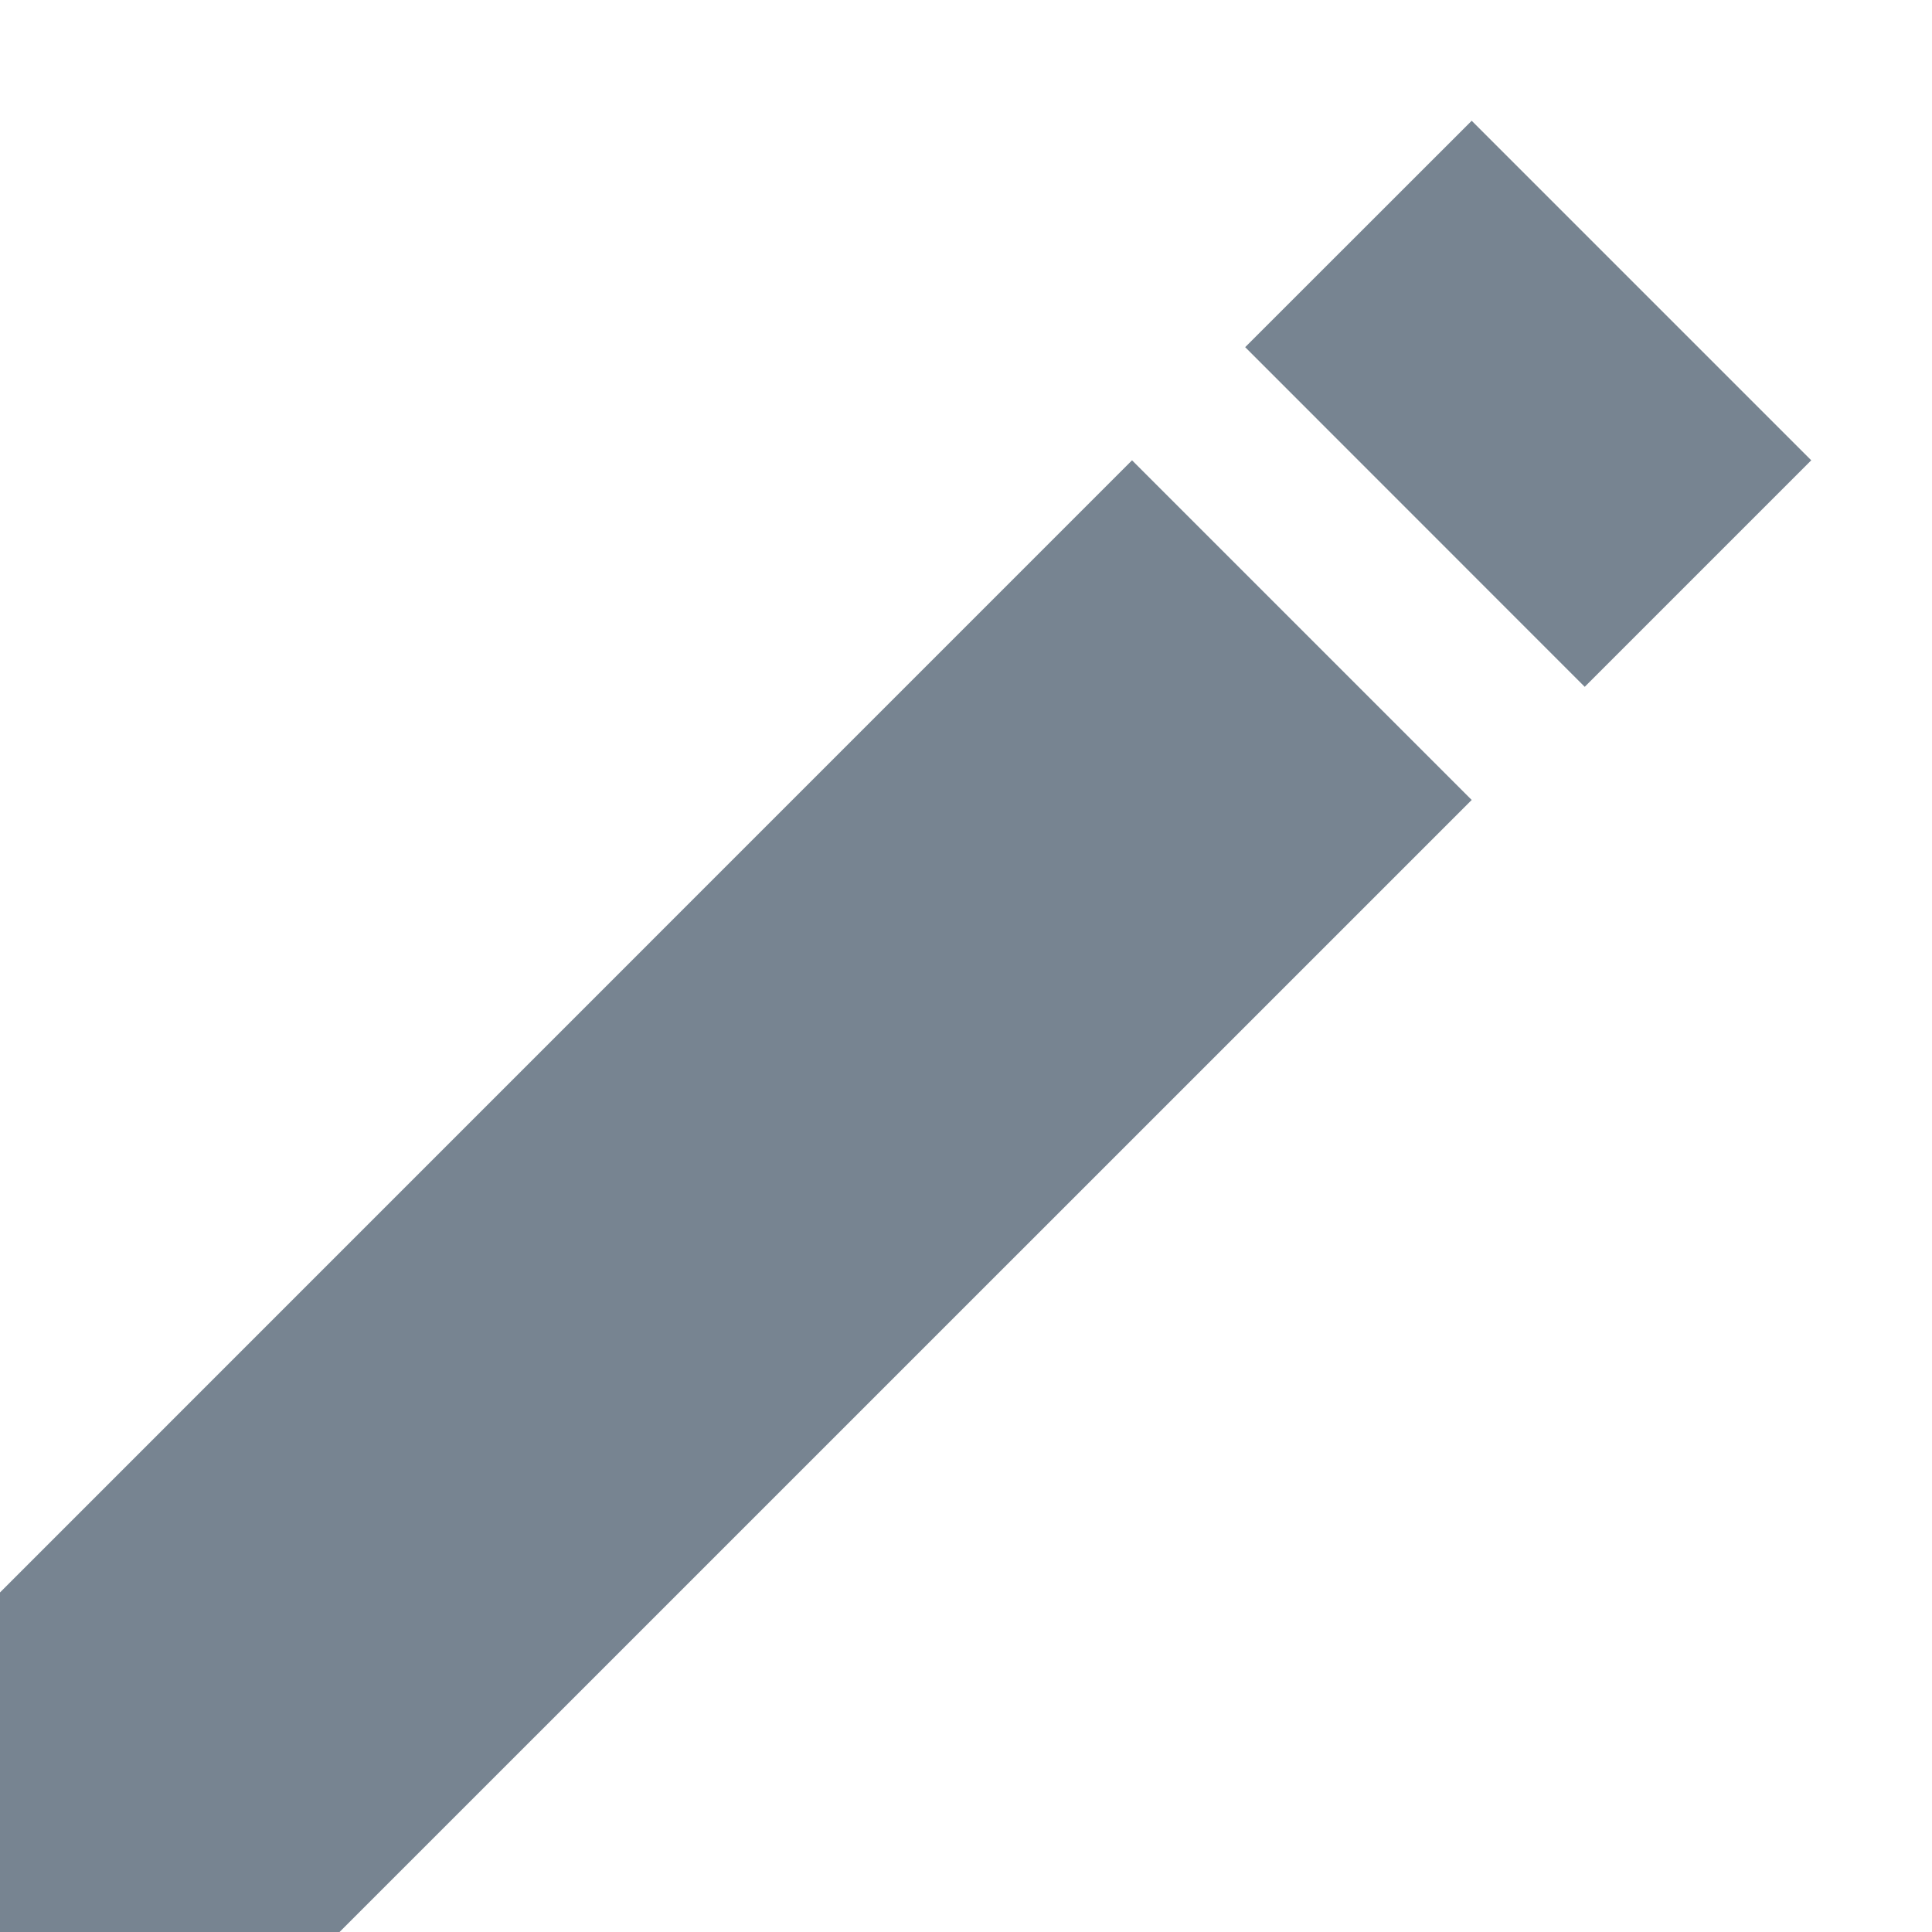 <svg width="16" height="16" viewBox="0 0 16 16" fill="none" xmlns="http://www.w3.org/2000/svg">
<path fill-rule="evenodd" clip-rule="evenodd" d="M0 13.188L9.375 3.812L12.188 6.625L2.812 16H0V13.188ZM10.312 2.875L12.188 1L15 3.812L13.124 5.688L10.312 2.875Z" fill="#778491"/>
</svg>

